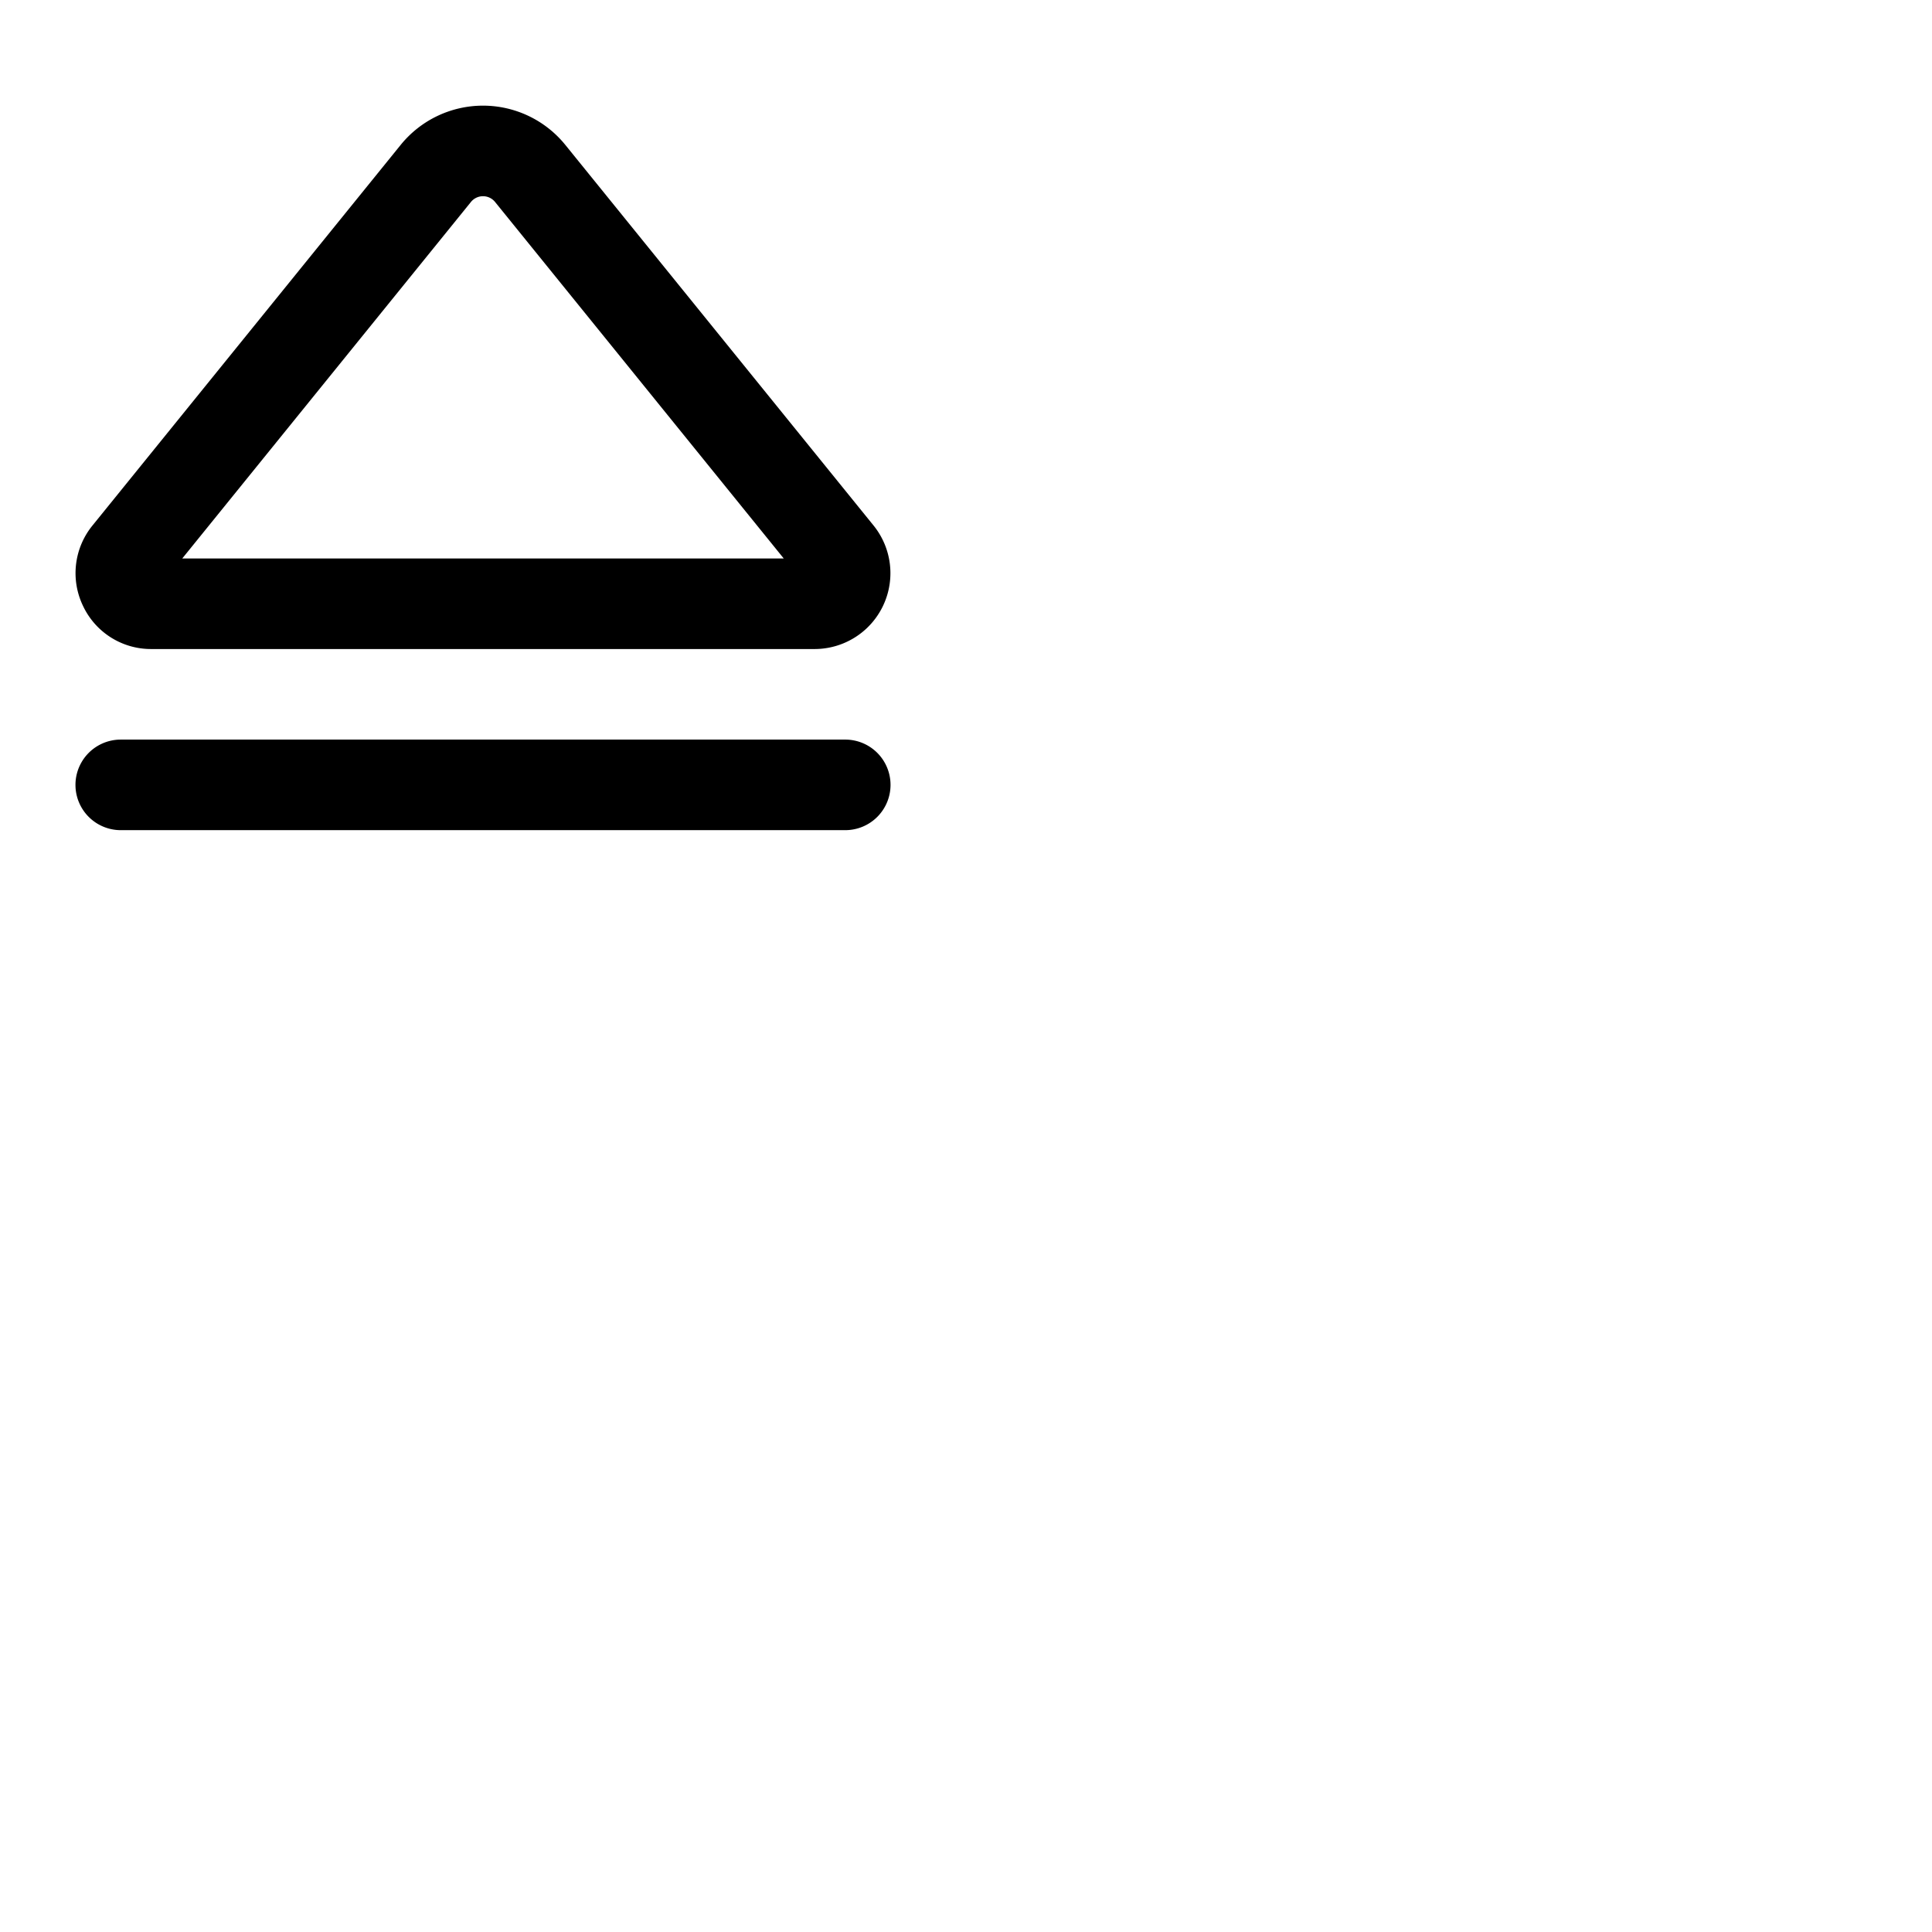 <svg xmlns="http://www.w3.org/2000/svg" version="1.1" viewBox="0 0 512 512" fill="currentColor"><path fill="currentColor" d="M236 208a12 12 0 0 1-12 12H32a12 12 0 1 1 0-24h192a12 12 0 0 1 12 12M22 160.57a20 20 0 0 1 2.52-21.32l81.64-100.82a28.08 28.08 0 0 1 43.68 0l81.65 100.82A20.1 20.1 0 0 1 215.91 172H40.09A19.9 19.9 0 0 1 22 160.57M48.3 148h159.4l-76.5-94.47a4.11 4.11 0 0 0-6.4 0Z"/></svg>